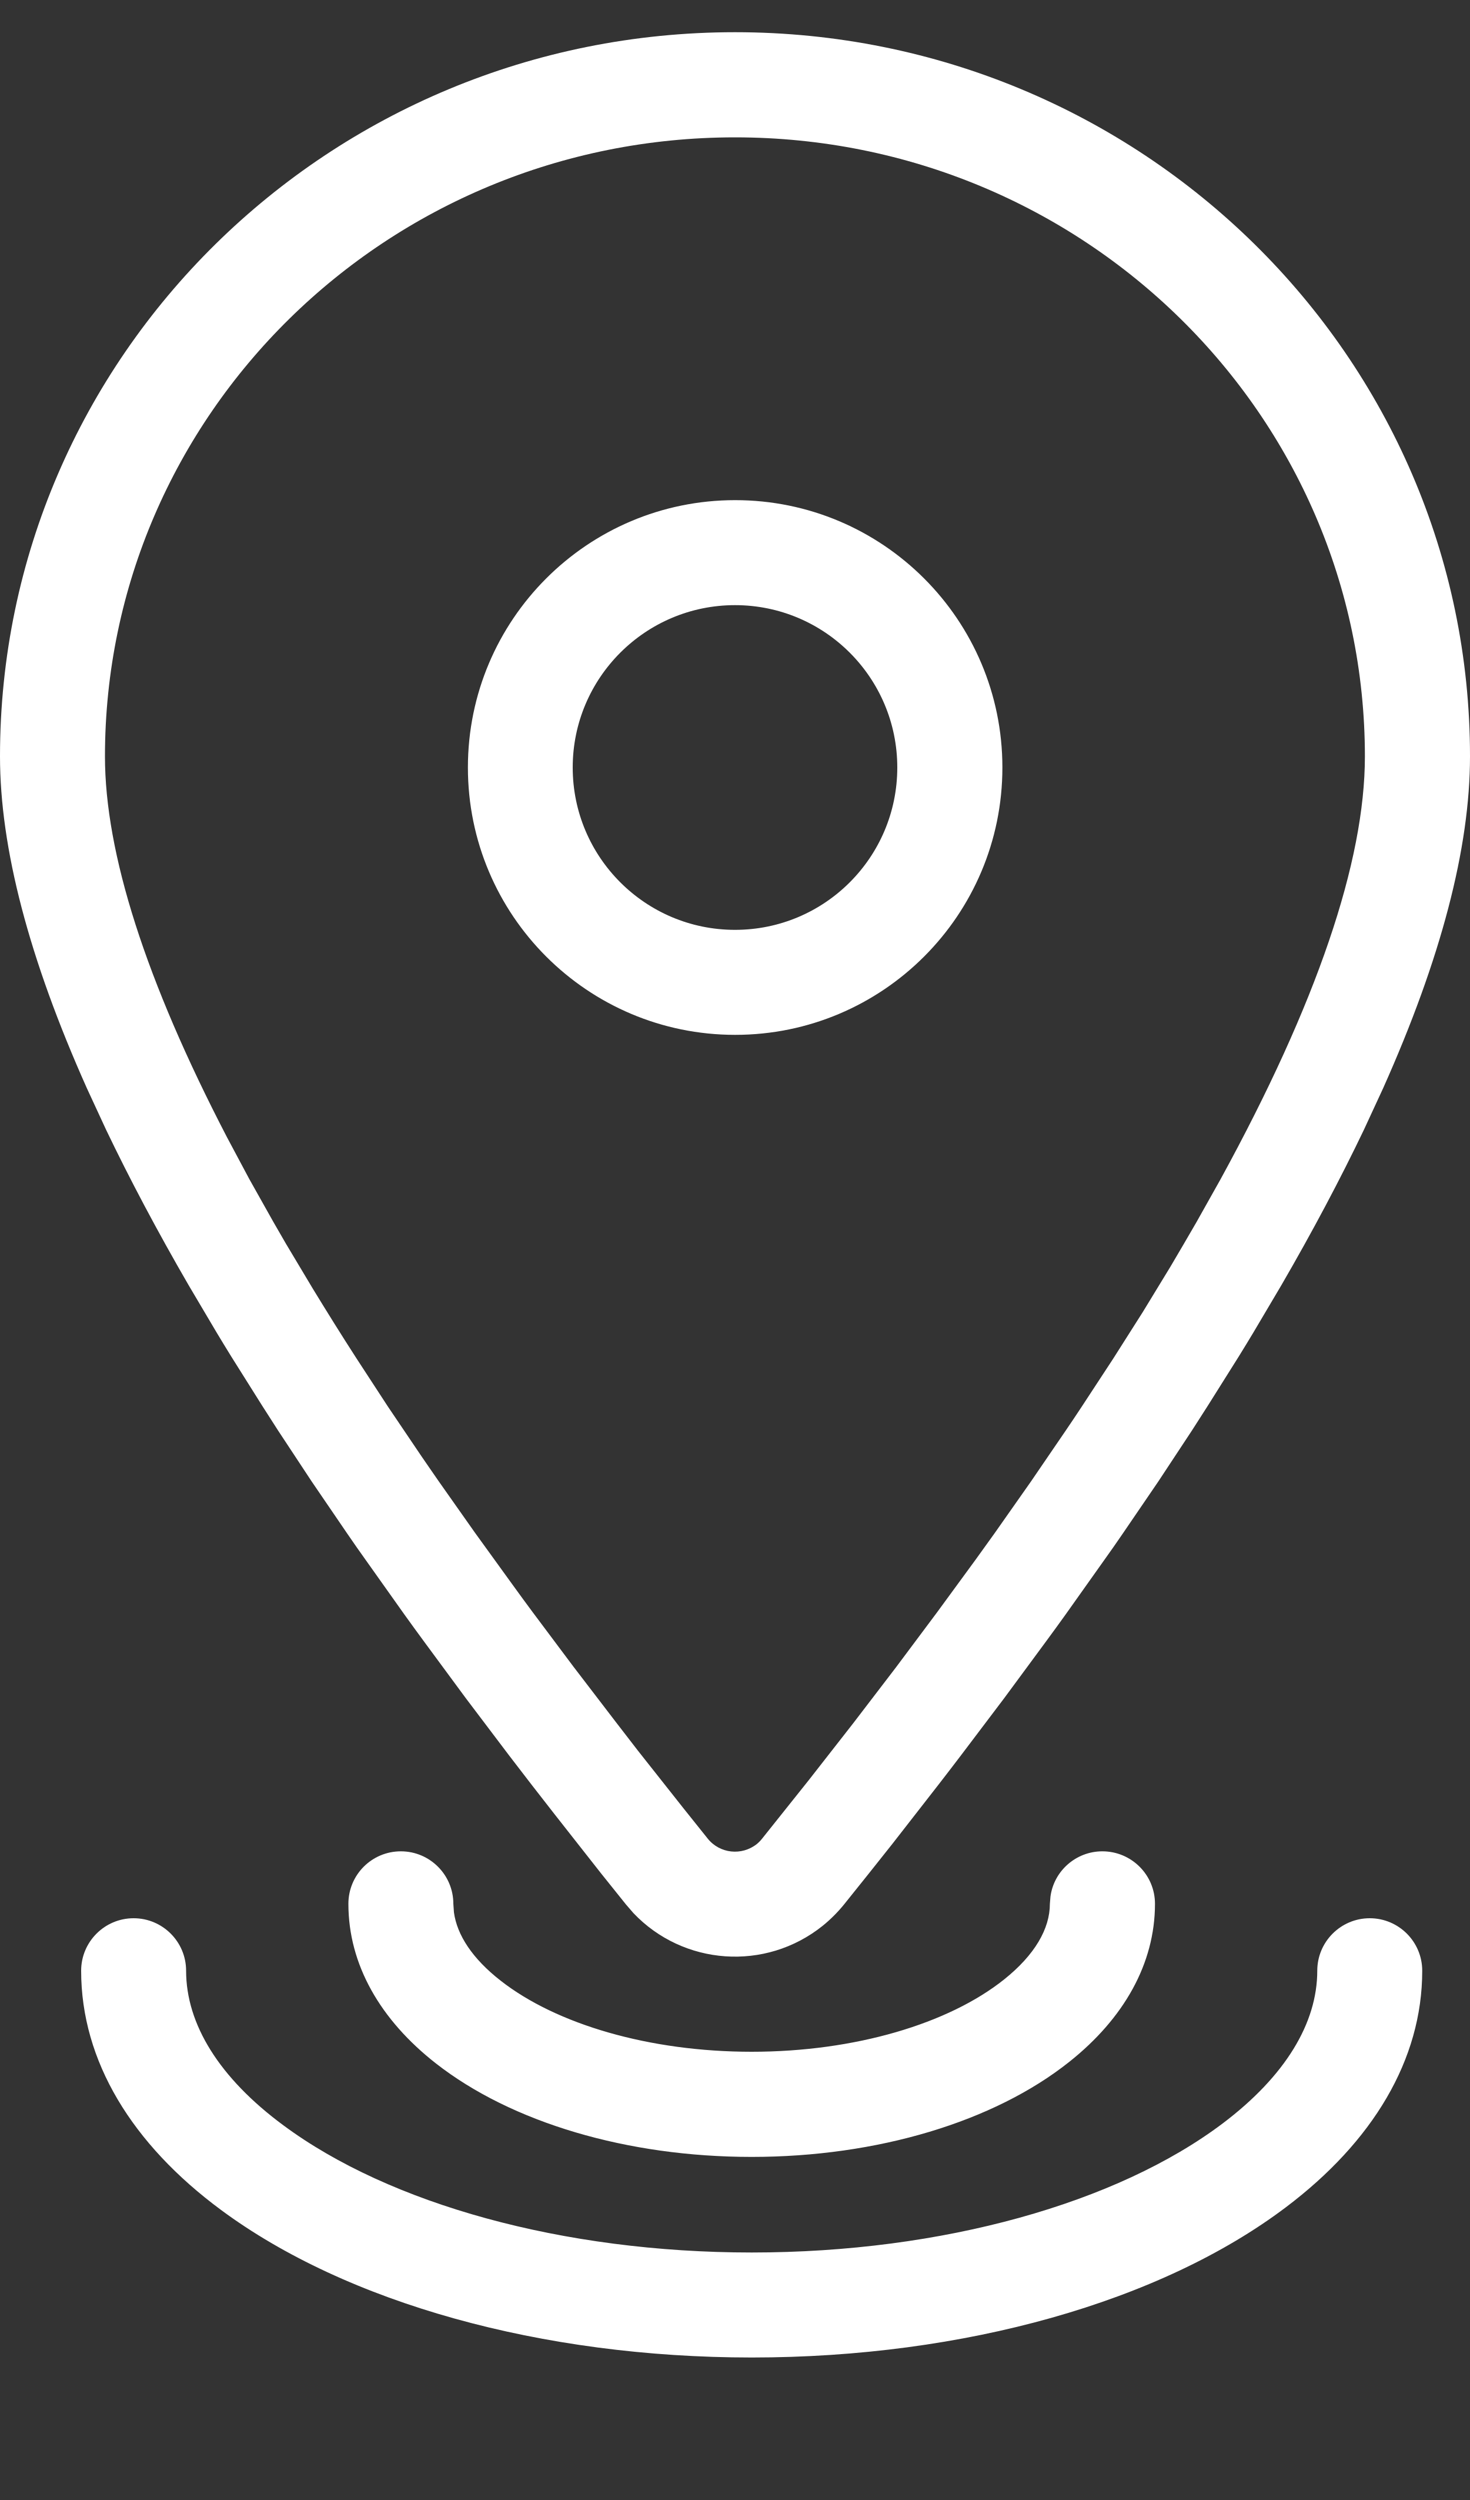 <svg width="10" height="17" viewBox="0 0 10 17" fill="none" xmlns="http://www.w3.org/2000/svg">
<rect x="0" y="0" width="10" height="17" fill="#333333" stroke="none"/>
<path fill-rule="evenodd" clip-rule="evenodd" d="M5 0.219C7.761 0.219 10 2.424 10 5.143C10 5.767 9.803 6.519 9.409 7.4L9.278 7.683C9.118 8.017 8.931 8.37 8.717 8.739L8.527 9.06C8.494 9.115 8.461 9.169 8.427 9.224L8.217 9.558C8.181 9.614 8.145 9.671 8.108 9.728L7.879 10.075L7.636 10.431C7.595 10.491 7.553 10.551 7.51 10.611L7.248 10.98C7.204 11.042 7.158 11.104 7.112 11.167L6.831 11.548L6.536 11.938C6.486 12.004 6.435 12.07 6.384 12.136L6.07 12.539C5.963 12.674 5.854 12.811 5.742 12.95C5.699 13.003 5.65 13.052 5.597 13.095C5.207 13.408 4.647 13.365 4.309 13.009L4.258 12.95L4.092 12.743L3.772 12.336C3.667 12.202 3.564 12.069 3.464 11.938L3.169 11.548L2.888 11.167C2.842 11.104 2.796 11.042 2.752 10.98L2.49 10.611C2.447 10.551 2.405 10.491 2.364 10.431L2.121 10.075L1.892 9.728C1.855 9.671 1.819 9.614 1.783 9.558L1.573 9.224C1.539 9.169 1.506 9.115 1.473 9.06L1.283 8.739C1.069 8.37 0.882 8.017 0.722 7.683L0.591 7.4C0.197 6.519 0 5.767 0 5.143C0 2.424 2.239 0.219 5 0.219ZM5 0.934C2.63 0.934 0.714 2.821 0.714 5.144C0.714 5.8 0.99 6.667 1.544 7.733L1.695 8.016L1.859 8.308C1.887 8.357 1.916 8.407 1.945 8.457L2.128 8.763C2.222 8.917 2.321 9.076 2.425 9.237L2.639 9.565L2.866 9.901C2.905 9.957 2.944 10.015 2.984 10.072L3.23 10.421L3.489 10.779C3.533 10.84 3.577 10.9 3.623 10.962L3.9 11.332L4.191 11.712C4.24 11.776 4.29 11.84 4.34 11.905L4.65 12.297L4.814 12.502C4.896 12.605 5.046 12.621 5.149 12.539C5.162 12.528 5.174 12.516 5.185 12.502L5.501 12.106L5.805 11.717L6.095 11.338L6.373 10.966L6.638 10.604C6.681 10.544 6.724 10.485 6.766 10.426L7.012 10.076L7.245 9.735C7.283 9.679 7.321 9.623 7.357 9.568L7.572 9.24L7.774 8.922L7.963 8.612C8.023 8.51 8.082 8.41 8.139 8.311L8.303 8.019C8.959 6.821 9.285 5.858 9.285 5.144C9.285 2.821 7.369 0.934 5 0.934ZM5.001 3.401C6.005 3.401 6.819 4.215 6.819 5.219C6.819 6.223 6.005 7.037 5.001 7.037C3.997 7.037 3.183 6.223 3.183 5.219C3.183 4.215 3.997 3.401 5.001 3.401ZM5 4.115C4.391 4.115 3.896 4.609 3.896 5.219C3.896 5.829 4.391 6.323 5 6.323C5.61 6.323 6.104 5.829 6.104 5.219C6.104 4.609 5.61 4.115 5 4.115ZM5.113 14.667C5.968 14.667 6.763 14.428 7.276 14.019C7.644 13.726 7.857 13.354 7.857 12.946C7.857 12.749 7.697 12.589 7.499 12.589C7.319 12.589 7.169 12.723 7.146 12.897L7.142 12.946C7.142 13.115 7.04 13.293 6.831 13.46C6.454 13.761 5.816 13.952 5.113 13.952C4.417 13.952 3.784 13.765 3.405 13.468C3.213 13.318 3.109 13.158 3.088 13.004L3.084 12.946C3.084 12.749 2.924 12.589 2.727 12.589C2.529 12.589 2.37 12.749 2.37 12.946C2.37 13.36 2.588 13.736 2.965 14.031C3.479 14.433 4.266 14.667 5.113 14.667ZM8.748 15.009C7.896 15.652 6.559 16.031 5.114 16.031C3.682 16.031 2.357 15.659 1.504 15.028C0.898 14.58 0.552 14.015 0.552 13.401C0.552 13.204 0.712 13.044 0.909 13.044C1.106 13.044 1.266 13.204 1.266 13.401C1.266 13.764 1.491 14.13 1.929 14.453C2.649 14.986 3.826 15.317 5.114 15.317C6.414 15.317 7.6 14.98 8.318 14.439C8.743 14.118 8.961 13.758 8.961 13.401C8.961 13.204 9.121 13.044 9.318 13.044C9.515 13.044 9.675 13.204 9.675 13.401C9.675 14.007 9.338 14.564 8.748 15.009Z" fill="white"/>
</svg>
